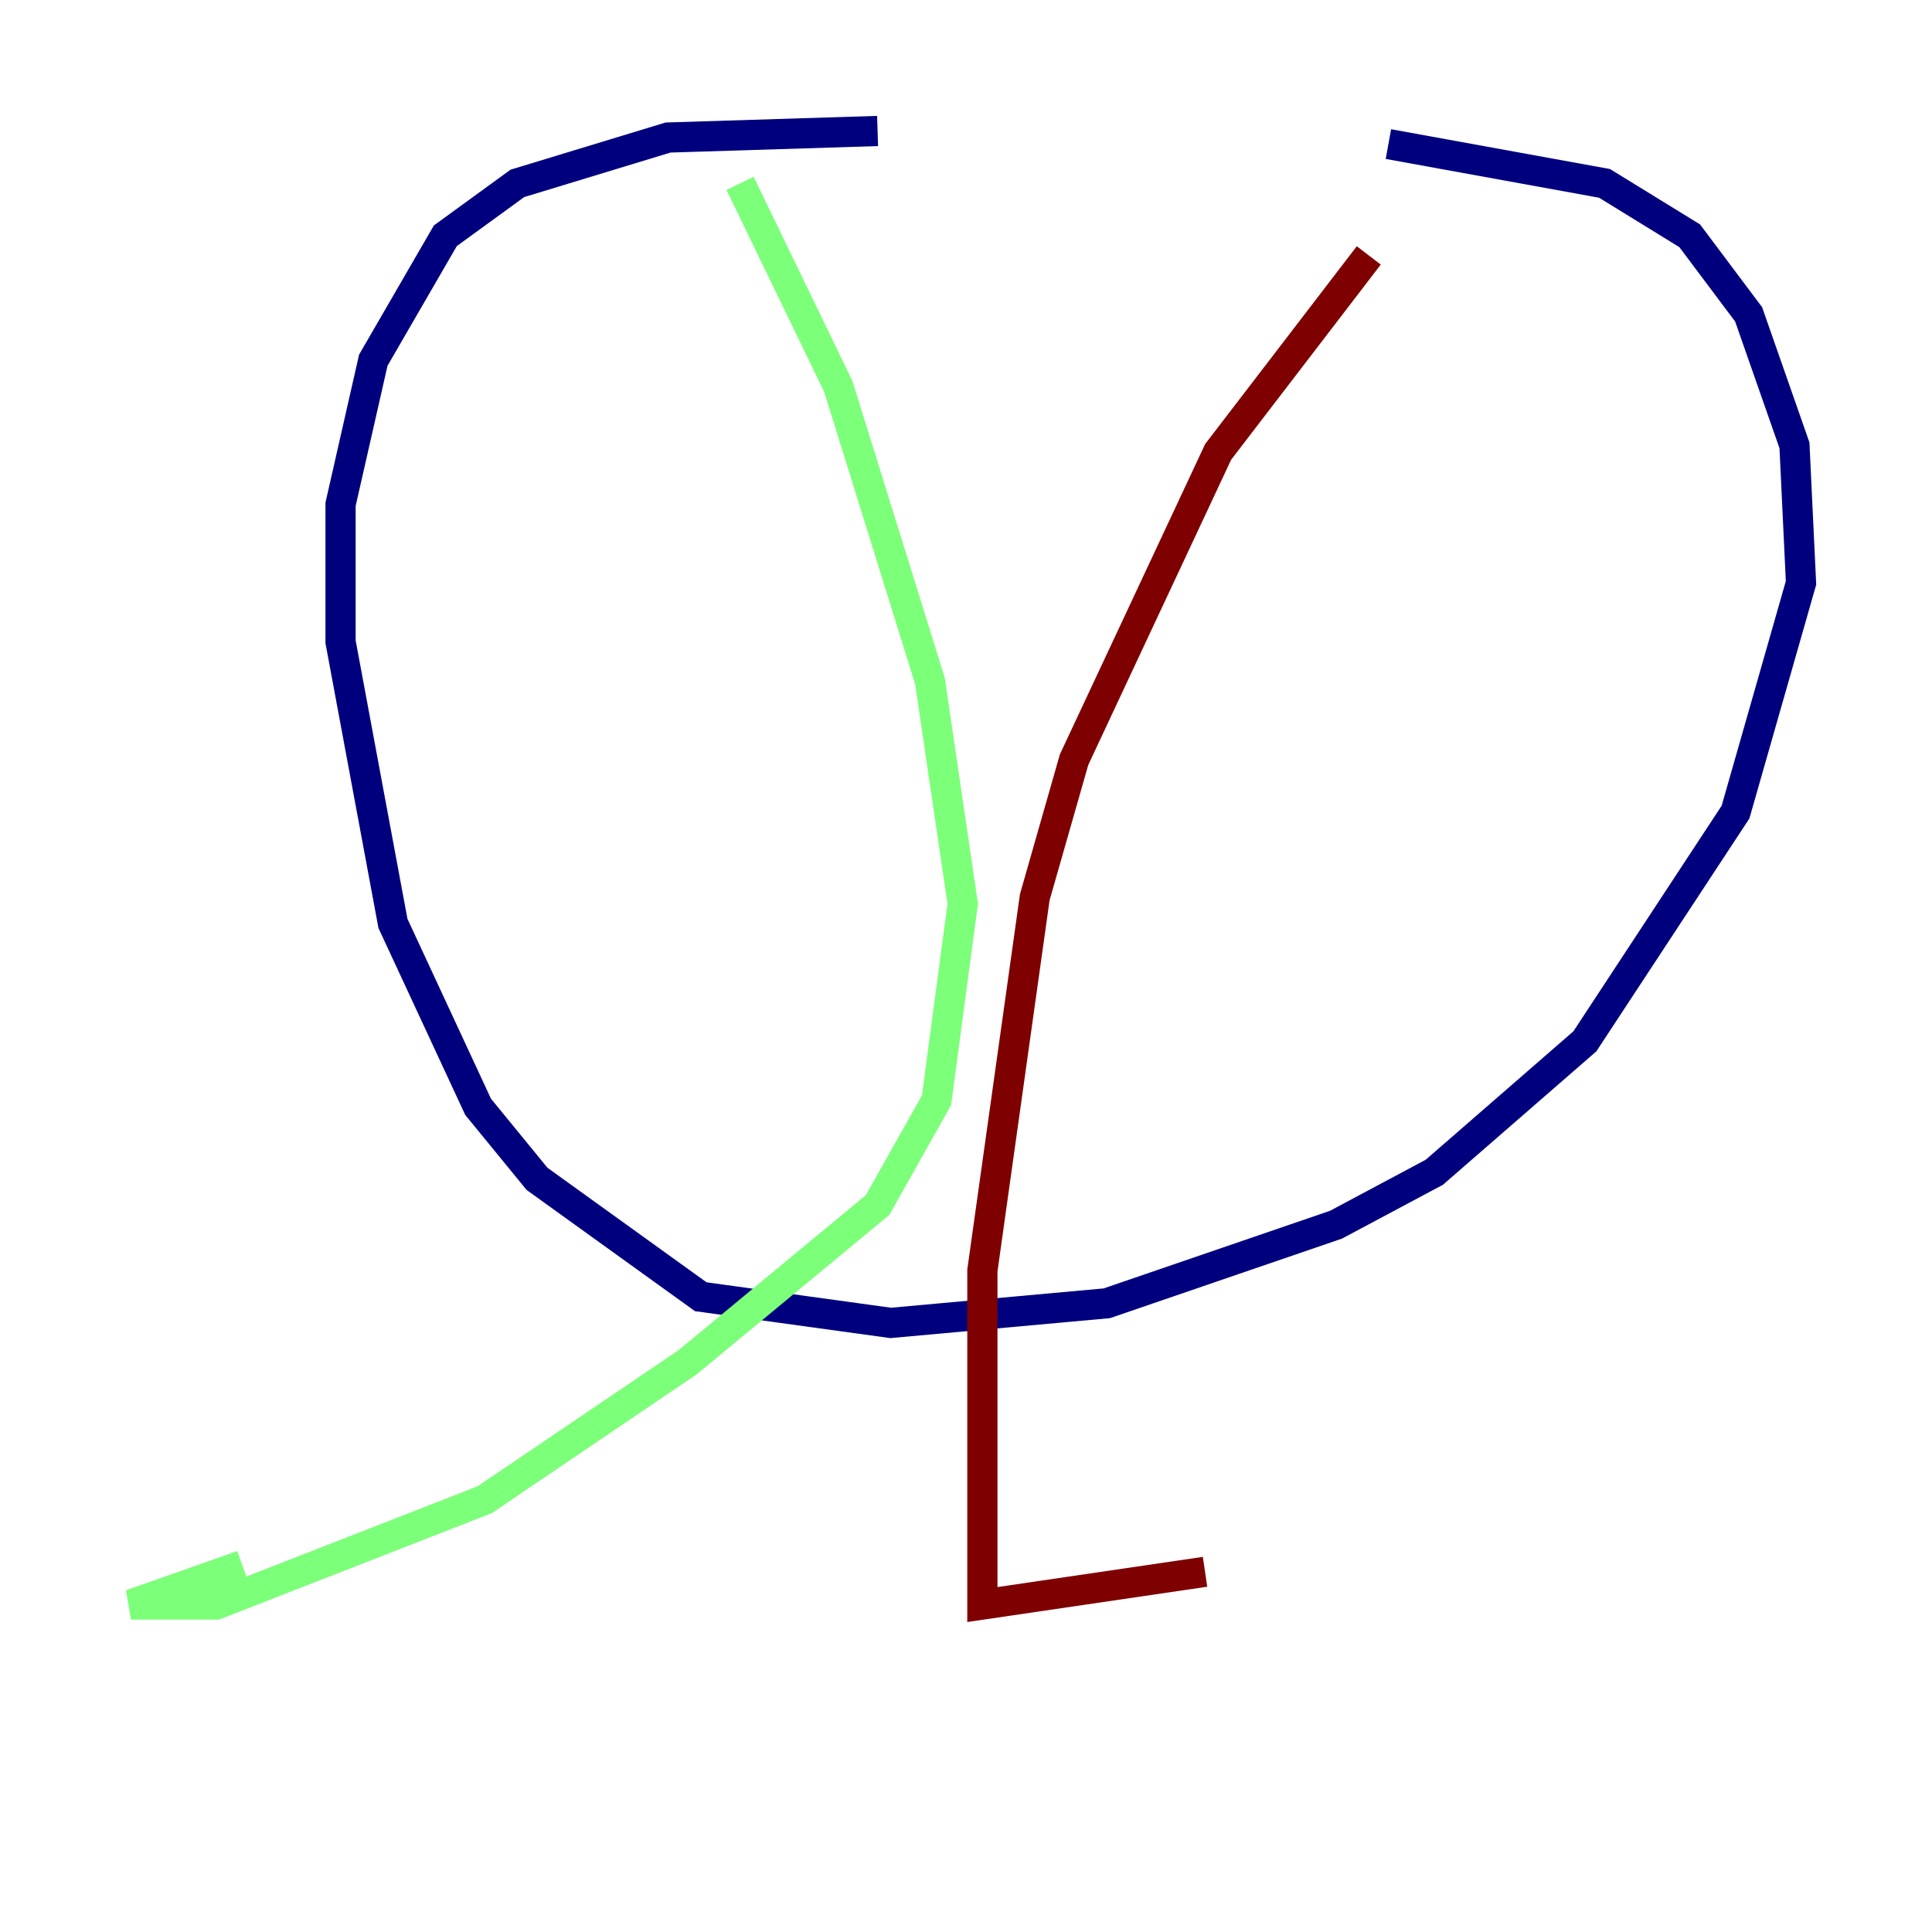 <?xml version="1.0" encoding="utf-8" ?>
<svg baseProfile="tiny" height="128" version="1.2" viewBox="0,0,128,128" width="128" xmlns="http://www.w3.org/2000/svg" xmlns:ev="http://www.w3.org/2001/xml-events" xmlns:xlink="http://www.w3.org/1999/xlink"><defs /><polyline fill="none" points="58.142,8.678 44.258,9.112 34.278,12.149 29.505,15.62 24.732,23.864 22.563,33.41 22.563,42.522 26.034,61.18 31.675,73.329 35.58,78.102 46.427,85.912 59.01,87.647 73.329,86.346 88.515,81.139 95.024,77.668 105.003,68.99 114.983,53.803 119.322,38.617 118.888,29.505 115.851,20.827 111.946,15.62 106.305,12.149 91.986,9.546" stroke="#00007f" stroke-width="2" /><polyline fill="none" points="49.031,12.149 55.539,25.6 61.614,45.125 63.783,59.878 62.047,72.895 58.142,79.837 45.559,90.251 32.108,99.363 14.319,106.305 8.678,106.305 16.054,103.702" stroke="#7cff79" stroke-width="2" /><polyline fill="none" points="90.685,16.922 80.705,29.939 71.159,50.332 68.556,59.444 65.085,84.176 65.085,106.305 79.837,104.136" stroke="#7f0000" stroke-width="2" /></svg>